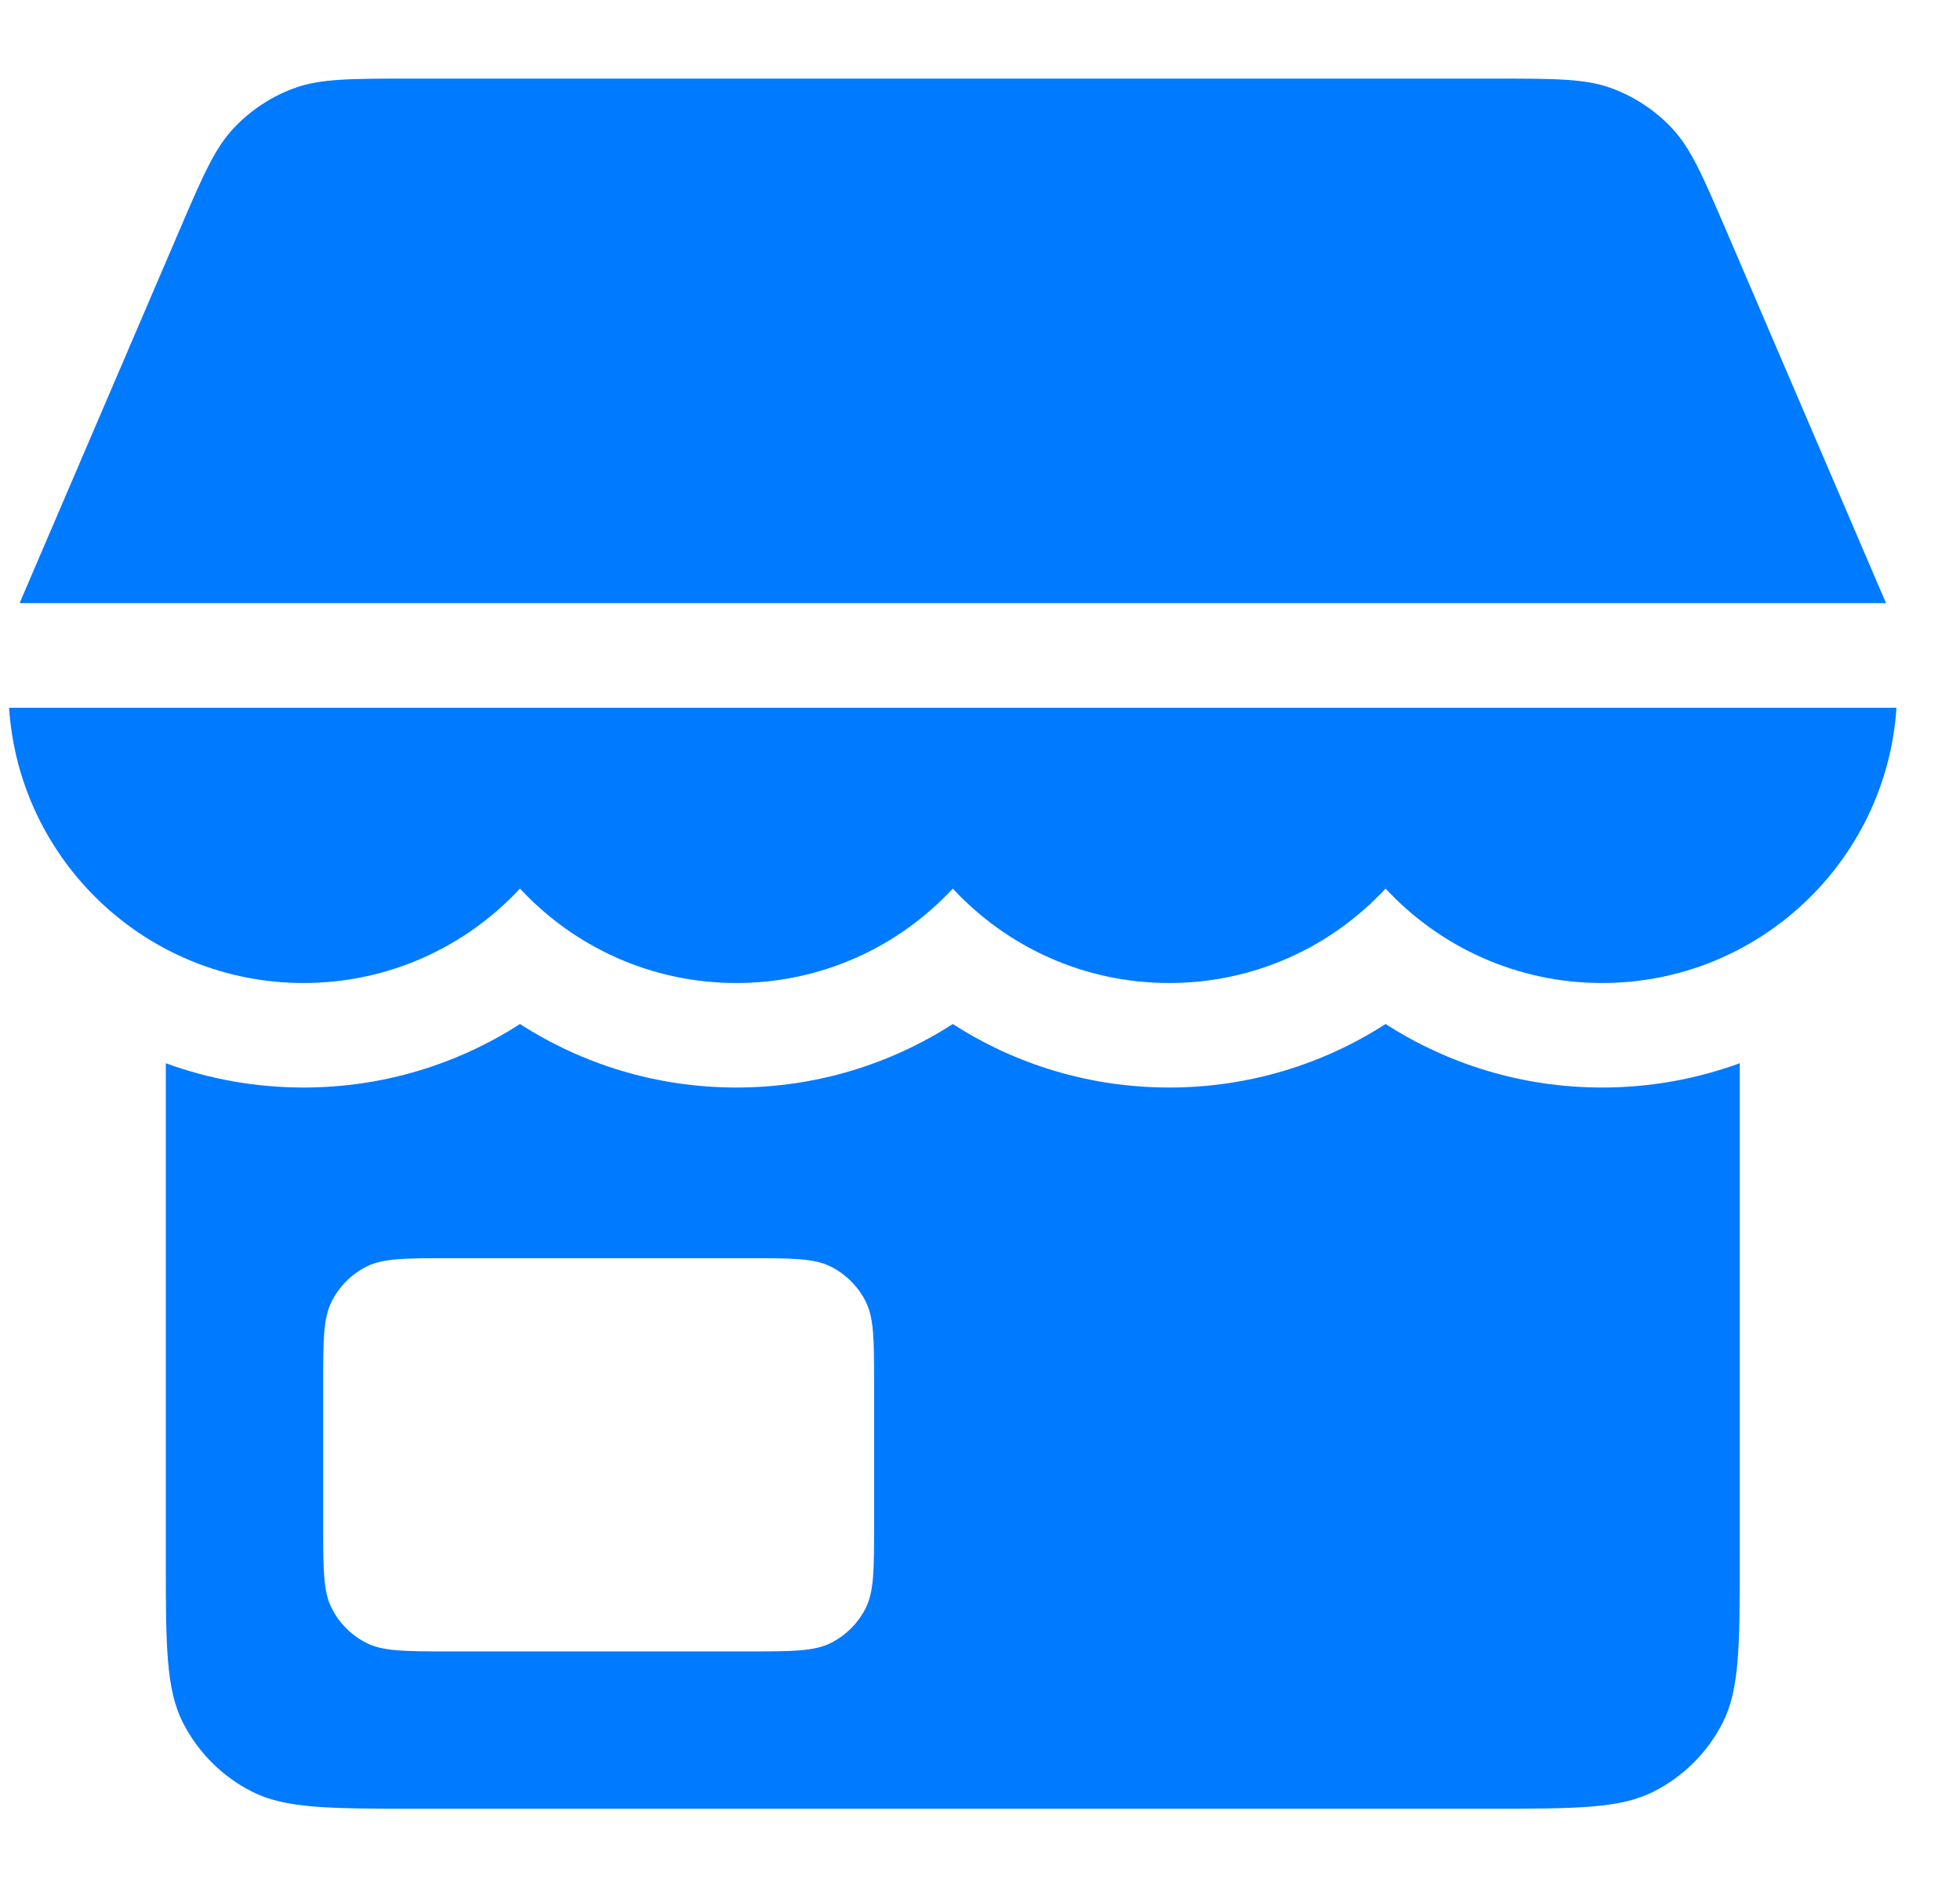 <svg width="27" height="26" viewBox="0 0 27 26" fill="none" xmlns="http://www.w3.org/2000/svg">
<path d="M25.981 8.309L23.783 3.184C23.457 2.425 23.294 2.045 23.032 1.766C22.8 1.519 22.513 1.33 22.195 1.214C21.835 1.083 21.422 1.083 20.594 1.083H5.656C4.829 1.083 4.415 1.083 4.055 1.214C3.737 1.33 3.451 1.519 3.219 1.766C2.956 2.045 2.793 2.424 2.467 3.184L0.27 8.309H25.981Z" fill="#007AFF"/>
<path fill-rule="evenodd" clip-rule="evenodd" d="M2.284 14.647C2.876 14.864 3.515 14.982 4.181 14.982C5.28 14.982 6.304 14.66 7.163 14.107C8.022 14.66 9.046 14.982 10.144 14.982C11.242 14.982 12.266 14.66 13.125 14.107C13.984 14.66 15.008 14.982 16.106 14.982C17.204 14.982 18.229 14.66 19.087 14.107C19.947 14.66 20.97 14.982 22.069 14.982C22.735 14.982 23.374 14.864 23.966 14.647V21.45C23.966 22.663 23.966 23.27 23.73 23.734C23.522 24.141 23.19 24.473 22.782 24.68C22.318 24.917 21.711 24.917 20.497 24.917H5.753C4.539 24.917 3.932 24.917 3.468 24.68C3.06 24.473 2.729 24.141 2.521 23.734C2.284 23.27 2.284 22.663 2.284 21.45V14.647ZM4.452 19.067C4.452 18.46 4.452 18.157 4.571 17.925C4.675 17.721 4.84 17.555 5.044 17.451C5.276 17.333 5.58 17.333 6.187 17.333H10.306C10.914 17.333 11.217 17.333 11.449 17.451C11.653 17.555 11.819 17.721 11.923 17.925C12.041 18.157 12.041 18.46 12.041 19.067V21.017C12.041 21.623 12.041 21.927 11.923 22.158C11.819 22.362 11.653 22.528 11.449 22.632C11.217 22.75 10.914 22.75 10.306 22.75H6.187C5.58 22.75 5.276 22.75 5.044 22.632C4.84 22.528 4.675 22.362 4.571 22.158C4.452 21.927 4.452 21.623 4.452 21.017V19.067Z" fill="#007AFF"/>
<path d="M4.181 13.542C2.027 13.542 0.264 11.867 0.125 9.75H26.125C25.985 11.867 24.223 13.542 22.069 13.542C20.891 13.542 19.83 13.041 19.087 12.241C18.345 13.041 17.284 13.542 16.106 13.542C14.928 13.542 13.867 13.041 13.125 12.241C12.383 13.041 11.322 13.542 10.144 13.542C8.966 13.542 7.905 13.041 7.163 12.241C6.42 13.041 5.359 13.542 4.181 13.542Z" fill="#007AFF"/>
</svg>
